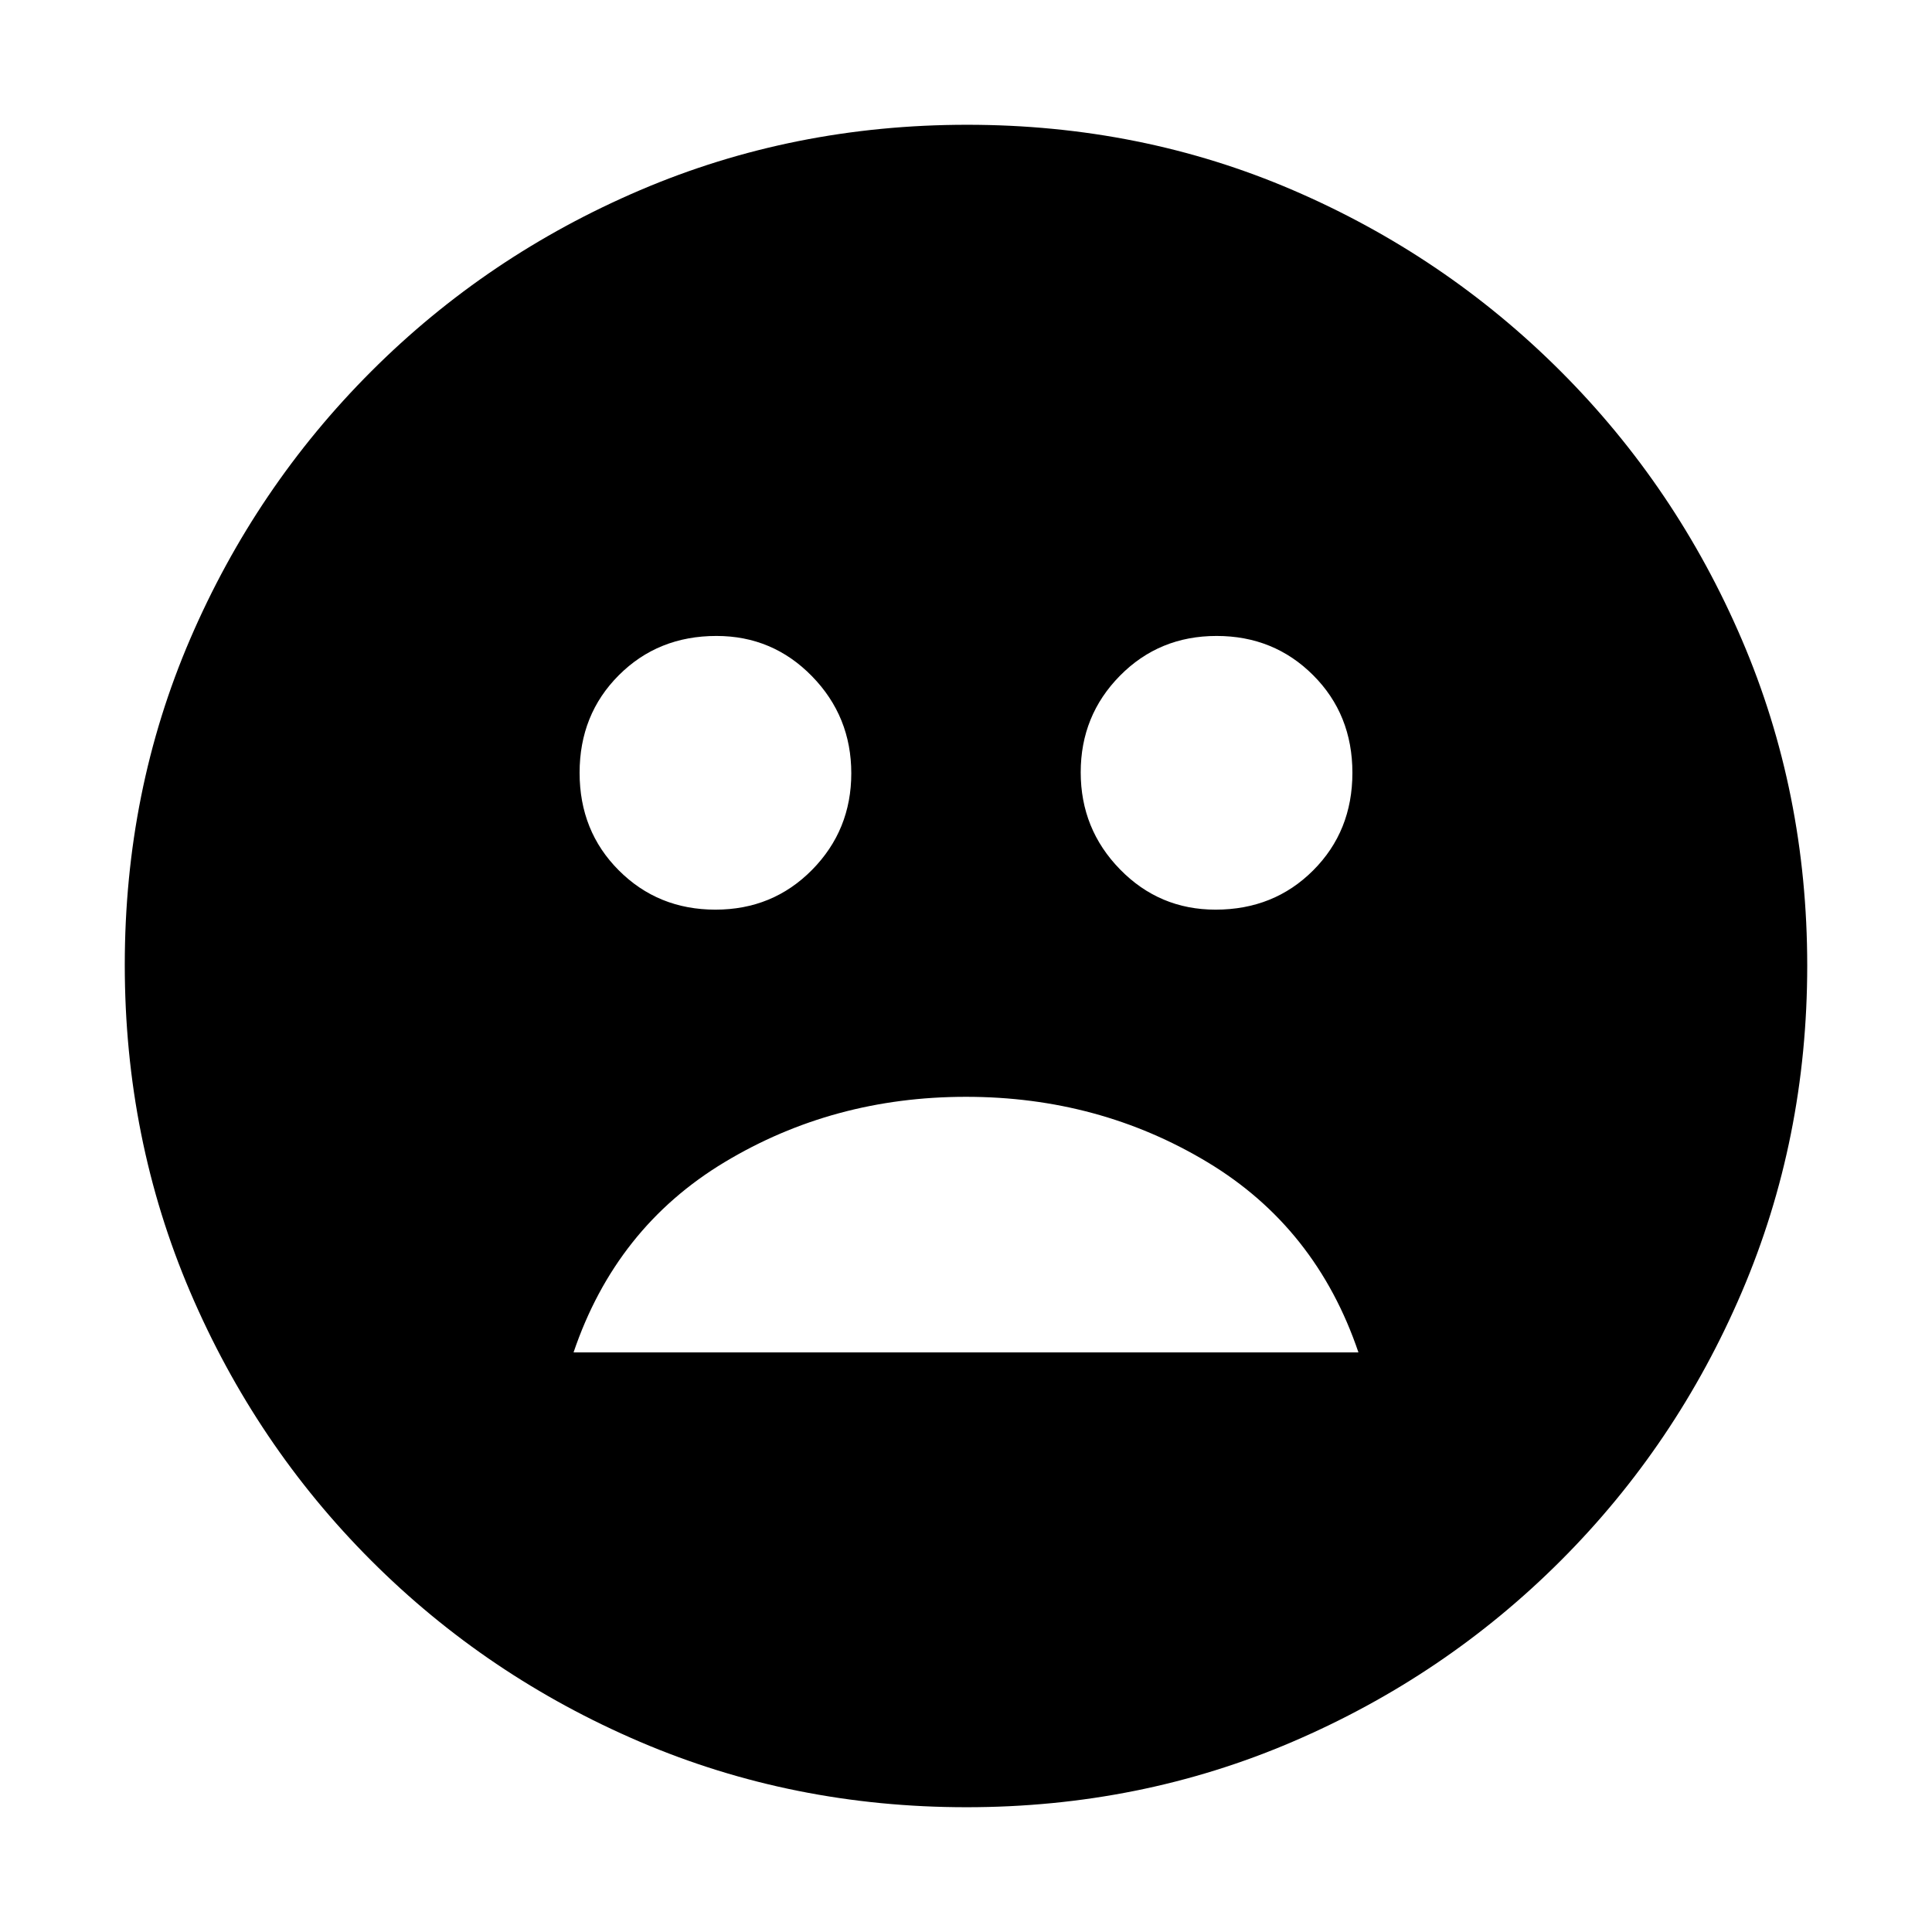 <svg xmlns="http://www.w3.org/2000/svg" height="20" viewBox="0 -960 960 960" width="20"><path d="M604-508q29 0 48.5-19.5T672-576q0-29-19.5-48.5t-48-19.5q-28.5 0-48 19.76-19.5 19.77-19.5 48Q537-548 556.54-528q19.54 20 47.46 20Zm-248.5 0q28.5 0 48-19.76 19.5-19.77 19.5-48Q423-604 403.46-624q-19.54-20-47.46-20-29 0-48.5 19.5T288-576q0 29 19.5 48.5t48 19.5ZM480-415q-66 0-120 32.5T285-288h390q-21-62-75-94.5T480-415Zm.19 353Q394-62 318-94.5t-133.5-90Q127-242 94.5-318.04 62-394.08 62-480.54T94.5-642.5q32.5-75.5 90-133t133.54-90q76.04-32.5 162.5-32.5t161.96 32.5q75.5 32.5 133 90t90 133.31q32.5 75.81 32.5 162T865.5-318q-32.5 76-90 133.5t-133.31 90Q566.38-62 480.19-62Z"/></svg>